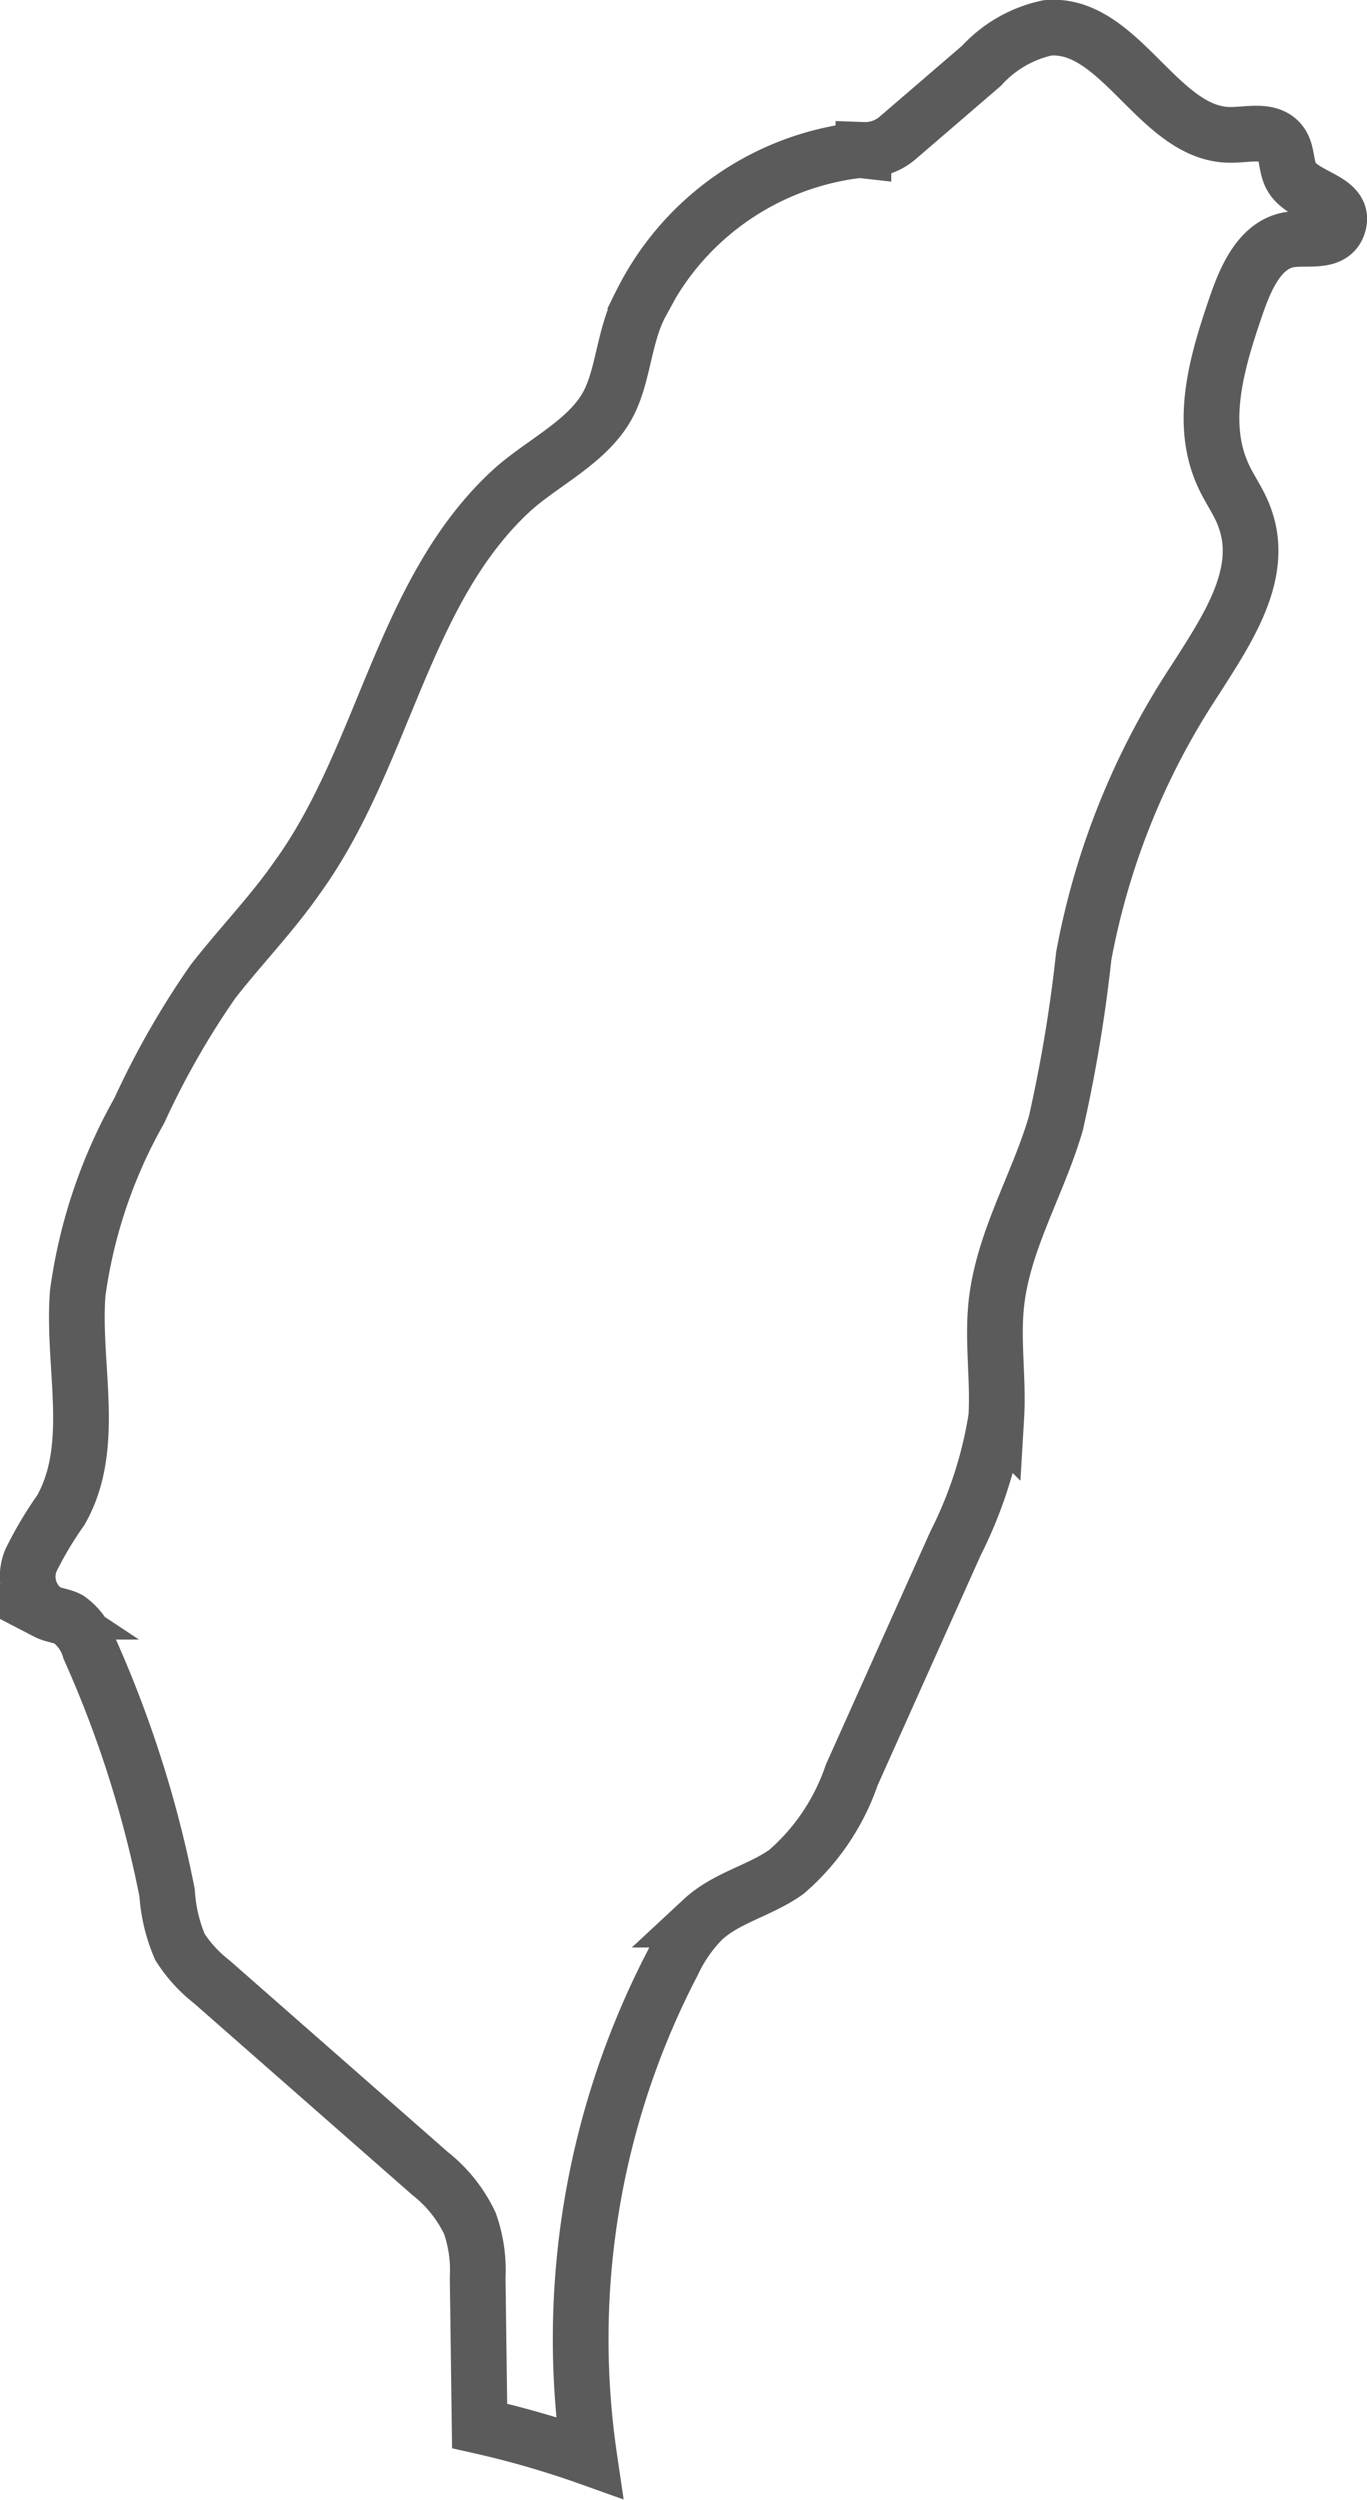 <svg xmlns="http://www.w3.org/2000/svg" width="49.08" height="89.71" viewBox="0 0 49.08 89.71">
  <defs>
    <style>
      .cls-1 {
        fill: none;
        stroke: #333;
        stroke-miterlimit: 10;
        stroke-width: 2px;
        opacity: 0.8;
      }
    </style>
  </defs>
  <title>taiwaAsset 6</title>
  <g id="Layer_2" data-name="Layer 2">
    <g id="Layer_1-2" data-name="Layer 1">
      <path class="cls-1" d="M31,5.38a1.79,1.79,0,0,0,1.24-.44l3-2.58A4.47,4.47,0,0,1,37.61,1c2.62-.23,4,3.87,6.59,3.84.62,0,1.38-.21,1.77.28.27.34.18.86.41,1.24.43.71,1.86.81,1.69,1.62s-1.14.5-1.82.63c-1,.2-1.5,1.31-1.84,2.28-.69,2-1.37,4.21-.51,6.13.24.55.6,1,.8,1.59.72,2-.65,4-1.79,5.79a26.83,26.83,0,0,0-4,9.91,53,53,0,0,1-1,6c-.64,2.2-1.9,4.22-2.14,6.5-.14,1.34.08,2.7,0,4.05a15.23,15.23,0,0,1-1.46,4.52L30.58,63.7a8,8,0,0,1-2.35,3.48c-.94.67-2.15.92-3,1.71a5.52,5.52,0,0,0-1.07,1.54,29.23,29.23,0,0,0-3,17.77,33.49,33.49,0,0,0-3.94-1.14l-.07-5.32a5.07,5.07,0,0,0-.28-1.95A5,5,0,0,0,15.44,78L7.6,71.12a5,5,0,0,1-1.14-1.25A5.85,5.85,0,0,1,6,67.93a40.67,40.67,0,0,0-2.78-8.75,2,2,0,0,0-.76-1.07c-.25-.13-.54-.14-.79-.27A1.51,1.51,0,0,1,1.11,56a13.13,13.13,0,0,1,1.07-1.8c1.31-2.29.41-5.16.61-7.79A18.31,18.31,0,0,1,5,39.86a29.92,29.92,0,0,1,2.65-4.64c1-1.28,2.1-2.41,3-3.7,3.14-4.31,3.78-10.28,7.7-13.9,1.09-1,2.72-1.74,3.45-3.05.59-1.05.59-2.54,1.22-3.69A10,10,0,0,1,30.73,5.4a1.23,1.23,0,0,1,.27,0Z"/>
    </g>
  </g>
</svg>

